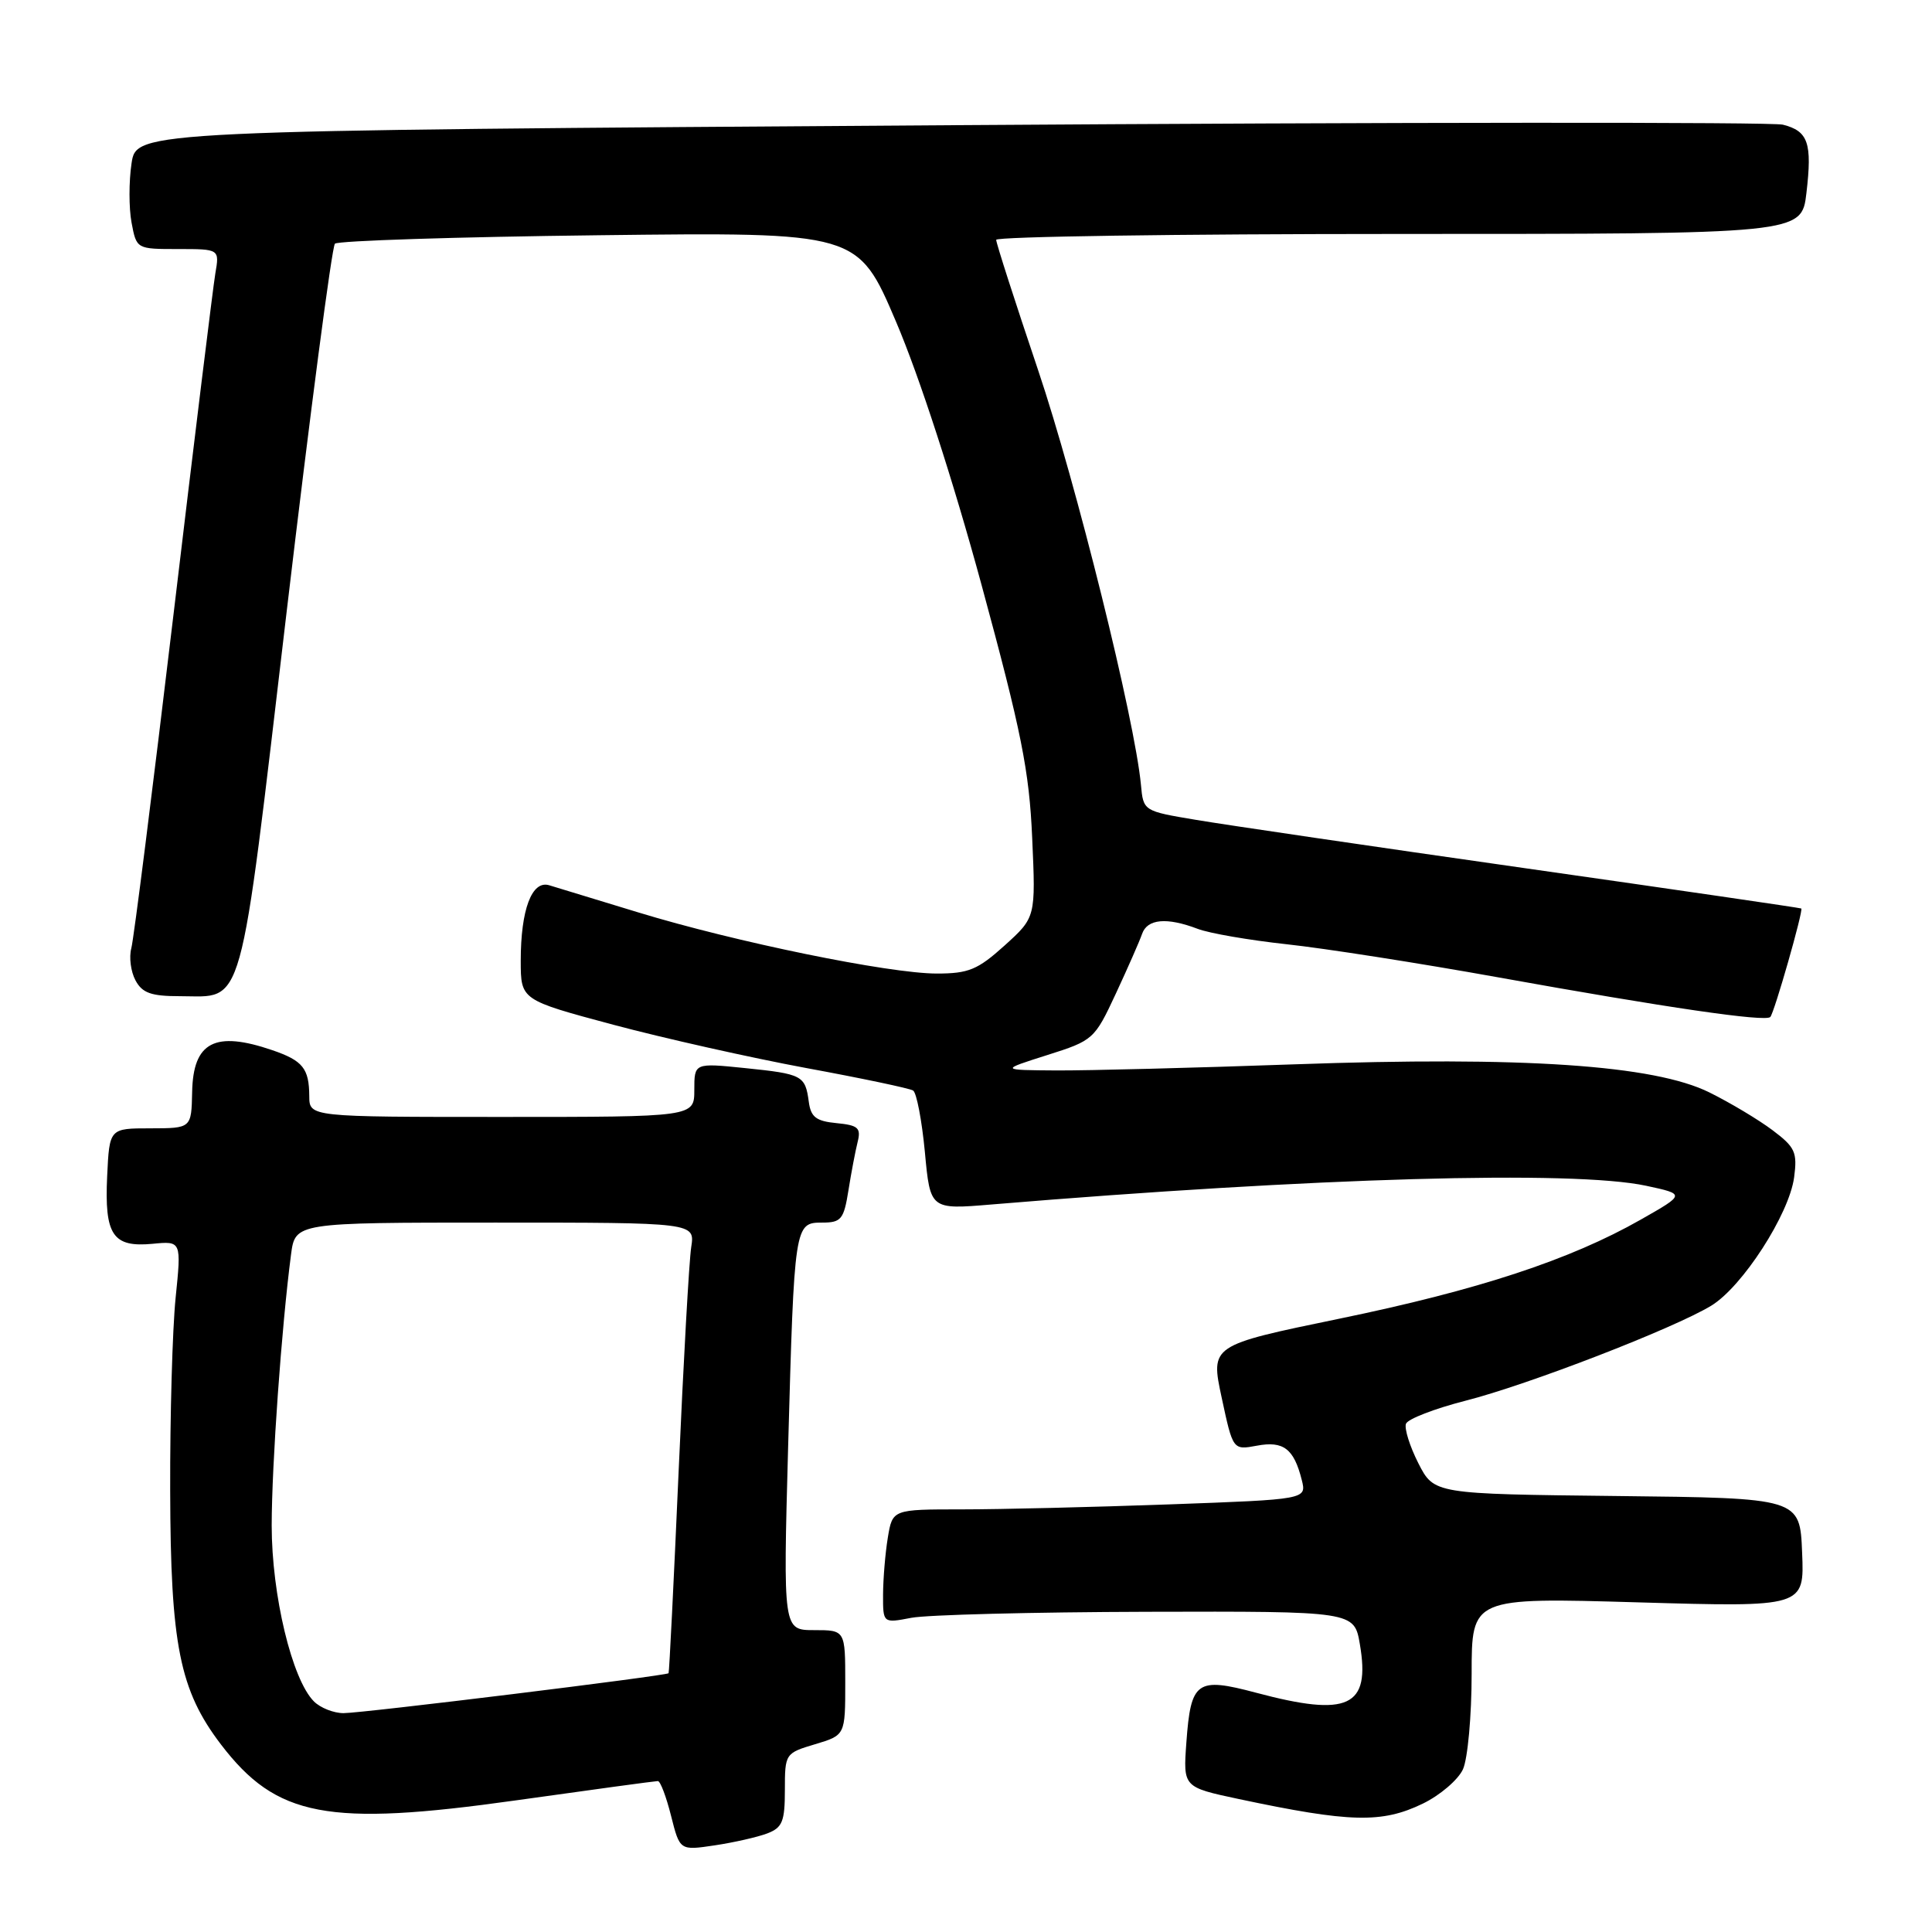 <?xml version="1.0" encoding="UTF-8" standalone="no"?>
<!DOCTYPE svg PUBLIC "-//W3C//DTD SVG 1.1//EN" "http://www.w3.org/Graphics/SVG/1.1/DTD/svg11.dtd" >
<svg xmlns="http://www.w3.org/2000/svg" xmlns:xlink="http://www.w3.org/1999/xlink" version="1.1" viewBox="0 0 256 256">
 <g >
 <path fill="currentColor"
d=" M 101.66 242.94 C 103.67 242.17 104.00 241.37 104.00 237.18 C 104.00 232.37 104.05 232.30 108.00 231.12 C 112.00 229.92 112.00 229.92 112.00 222.96 C 112.00 216.00 112.00 216.00 107.88 216.00 C 103.77 216.00 103.77 216.00 104.43 191.75 C 105.25 162.20 105.28 162.00 108.95 162.00 C 111.46 162.00 111.81 161.57 112.42 157.75 C 112.79 155.41 113.34 152.52 113.64 151.32 C 114.11 149.45 113.71 149.10 110.84 148.82 C 108.14 148.56 107.44 148.02 107.17 146.00 C 106.70 142.50 106.33 142.31 98.75 141.53 C 92.00 140.84 92.00 140.84 92.00 144.42 C 92.00 148.00 92.00 148.00 66.50 148.00 C 41.00 148.00 41.00 148.00 40.98 145.25 C 40.96 141.58 40.13 140.54 36.10 139.16 C 28.48 136.55 25.59 138.05 25.46 144.70 C 25.36 149.50 25.36 149.50 19.93 149.51 C 14.50 149.51 14.50 149.51 14.20 155.84 C 13.83 163.66 14.94 165.31 20.22 164.81 C 24.04 164.44 24.04 164.44 23.27 171.97 C 22.85 176.11 22.52 187.60 22.55 197.50 C 22.60 217.96 23.80 223.96 29.27 231.14 C 36.63 240.78 43.39 242.07 68.35 238.56 C 78.37 237.15 86.84 236.00 87.17 236.00 C 87.50 236.00 88.28 238.07 88.92 240.61 C 90.08 245.21 90.08 245.21 94.70 244.52 C 97.24 244.14 100.37 243.43 101.66 242.94 Z  M 188.53 238.99 C 190.82 237.88 193.21 235.83 193.85 234.44 C 194.48 233.05 195.00 227.36 195.00 221.79 C 195.00 211.68 195.00 211.68 217.04 212.32 C 239.09 212.96 239.09 212.96 238.79 205.73 C 238.50 198.50 238.50 198.50 214.26 198.23 C 190.02 197.96 190.02 197.96 187.94 193.89 C 186.80 191.64 186.06 189.29 186.30 188.65 C 186.55 188.02 190.07 186.66 194.12 185.62 C 202.42 183.52 221.80 176.02 226.75 173.01 C 230.88 170.50 237.07 160.90 237.73 156.01 C 238.17 152.67 237.87 152.01 234.86 149.75 C 233.01 148.36 229.25 146.11 226.50 144.75 C 219.17 141.12 201.82 139.95 171.50 141.03 C 158.30 141.50 144.12 141.86 140.00 141.84 C 132.50 141.79 132.50 141.79 138.74 139.81 C 144.87 137.87 145.03 137.72 147.85 131.67 C 149.43 128.27 151.00 124.71 151.33 123.75 C 152.02 121.75 154.60 121.52 158.68 123.07 C 160.23 123.67 165.55 124.58 170.50 125.12 C 175.45 125.65 188.05 127.62 198.50 129.50 C 220.87 133.53 233.90 135.43 234.57 134.76 C 235.09 134.25 238.98 120.62 238.68 120.38 C 238.58 120.30 222.07 117.89 202.00 115.03 C 181.93 112.17 162.35 109.29 158.50 108.64 C 151.50 107.47 151.50 107.47 151.18 103.98 C 150.37 95.36 142.60 64.01 137.55 49.03 C 134.50 39.98 132.00 32.22 132.00 31.78 C 132.00 31.35 156.01 31.00 185.36 31.00 C 238.72 31.00 238.72 31.00 239.36 25.58 C 240.14 18.94 239.60 17.37 236.24 16.52 C 234.80 16.16 185.12 16.19 125.85 16.59 C 18.08 17.31 18.08 17.31 17.43 21.65 C 17.07 24.03 17.07 27.56 17.43 29.49 C 18.09 33.00 18.09 33.00 23.59 33.00 C 29.09 33.00 29.09 33.00 28.53 36.25 C 28.23 38.04 25.73 58.40 22.98 81.50 C 20.23 104.60 17.72 124.47 17.40 125.65 C 17.08 126.83 17.33 128.74 17.95 129.90 C 18.85 131.58 20.02 132.00 23.84 132.00 C 32.45 132.00 31.61 135.04 37.97 81.16 C 41.10 54.68 43.98 32.69 44.38 32.29 C 44.77 31.90 60.52 31.39 79.38 31.17 C 113.67 30.76 113.67 30.76 118.73 42.63 C 121.80 49.82 126.27 63.57 130.06 77.50 C 135.35 96.98 136.38 102.11 136.77 111.03 C 137.24 121.55 137.24 121.55 133.12 125.28 C 129.55 128.50 128.34 129.00 124.13 129.00 C 117.81 129.00 97.37 124.81 84.58 120.90 C 79.04 119.21 73.72 117.58 72.77 117.30 C 70.47 116.61 69.00 120.53 69.00 127.32 C 69.01 132.50 69.01 132.50 81.25 135.78 C 87.99 137.58 99.50 140.16 106.83 141.52 C 114.16 142.87 120.53 144.21 120.99 144.50 C 121.45 144.78 122.15 148.45 122.55 152.64 C 123.26 160.28 123.26 160.28 131.38 159.60 C 174.25 156.03 208.47 155.05 218.12 157.12 C 223.33 158.24 223.33 158.24 217.42 161.60 C 208.04 166.94 195.83 170.95 177.44 174.74 C 160.39 178.26 160.39 178.26 161.88 185.20 C 163.37 192.15 163.37 192.15 166.55 191.56 C 170.06 190.90 171.45 191.96 172.49 196.10 C 173.14 198.68 173.14 198.68 154.91 199.34 C 144.88 199.70 132.54 200.00 127.47 200.00 C 118.26 200.00 118.26 200.00 117.64 203.75 C 117.30 205.81 117.02 209.21 117.01 211.30 C 117.00 215.09 117.00 215.09 120.75 214.37 C 122.81 213.97 136.86 213.61 151.97 213.57 C 179.44 213.50 179.44 213.50 180.19 217.87 C 181.61 226.19 178.68 227.56 166.42 224.29 C 158.56 222.20 157.79 222.75 157.20 230.89 C 156.77 236.81 156.77 236.81 164.14 238.38 C 178.90 241.51 183.10 241.62 188.53 238.99 Z  M 41.60 225.45 C 38.69 222.55 36.00 211.33 36.00 202.14 C 36.01 194.04 37.31 175.82 38.56 166.25 C 39.12 162.00 39.12 162.00 65.61 162.00 C 92.09 162.00 92.09 162.00 91.59 165.25 C 91.31 167.04 90.56 180.43 89.92 195.00 C 89.28 209.57 88.68 221.59 88.59 221.71 C 88.31 222.05 48.05 227.00 45.52 227.00 C 44.21 227.00 42.45 226.30 41.60 225.45 Z "/>
</g>
</svg>